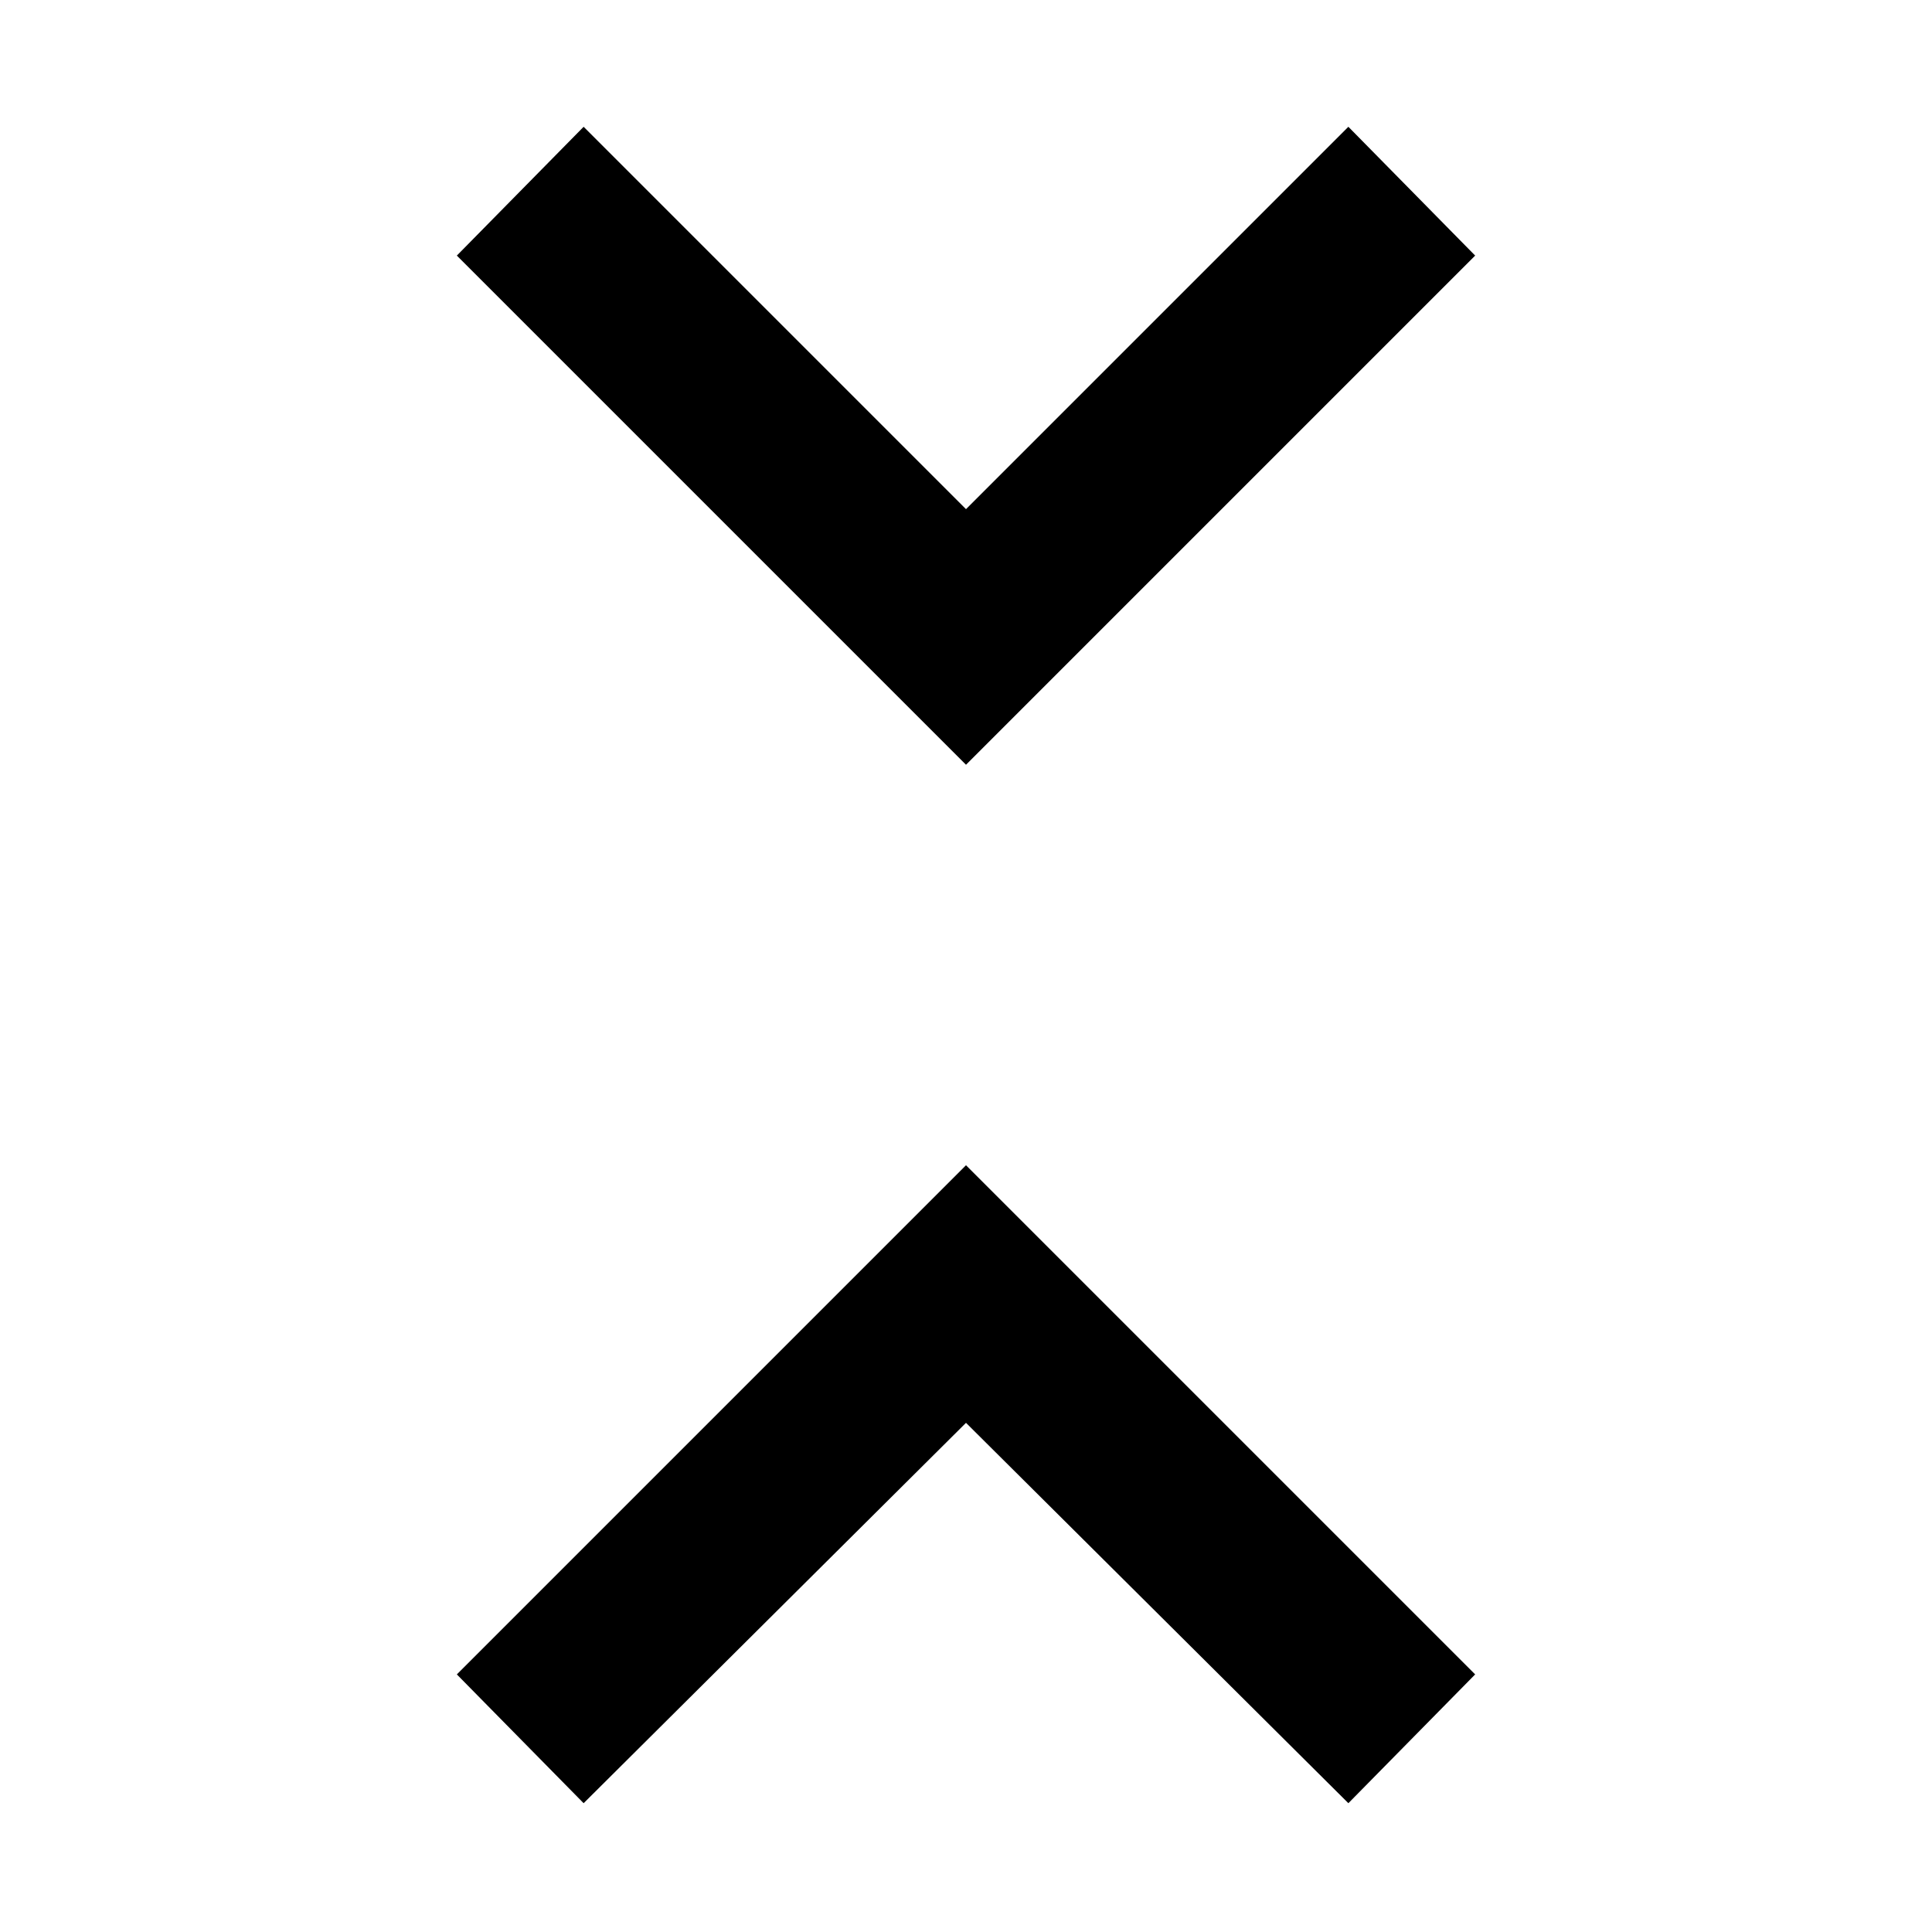 <svg xmlns="http://www.w3.org/2000/svg" height="48" viewBox="0 -960 960 960" width="48"><path d="m290-64-63-64 253-253 253 253-63 64-190-189L290-64Zm190-516L227-833l63-64 190 190 190-190 63 64-253 253Z"/></svg>